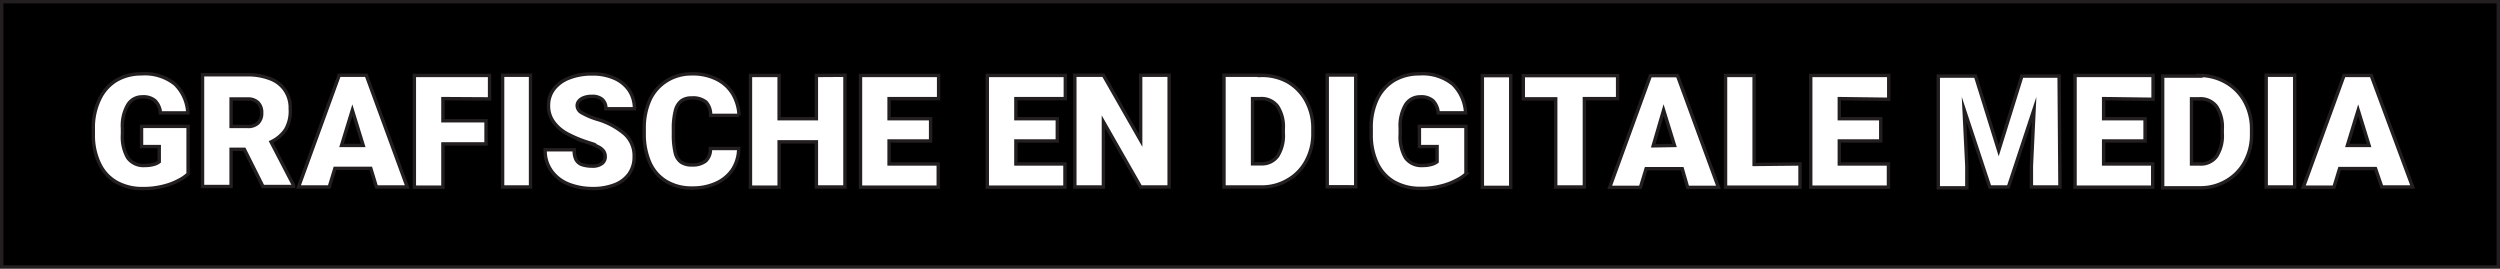 <svg id="SVG_Logo" data-name="SVG Logo" xmlns="http://www.w3.org/2000/svg" width="734.884" height="79" viewBox="0 0 734.884 79">
  <g id="Layer_1" data-name="Layer 1" transform="translate(0.5 0.5)">
    <path id="Path_5" data-name="Path 5" d="M734.384,78.5H.5V.5H734.384ZM55.292,51.132V37.146H41.607v5.939h5.2v4.461a4.516,4.516,0,0,1-1.587.766,8.977,8.977,0,0,1-2.6.328A5.72,5.72,0,0,1,37.557,46.4,12.261,12.261,0,0,1,36,39.445V37.694a12.206,12.206,0,0,1,1.587-6.924,4.926,4.926,0,0,1,4.269-2.3A5.255,5.255,0,0,1,45.6,29.62a5.665,5.665,0,0,1,1.56,3.558h8.046a12.672,12.672,0,0,0-3.749-8.429,14.122,14.122,0,0,0-9.907-3.038,14.341,14.341,0,0,0-7.28,1.861,12.808,12.808,0,0,0-5.036,5.665,19.158,19.158,0,0,0-1.806,8.648v1.7a19.158,19.158,0,0,0,1.806,8.512,12.234,12.234,0,0,0,5.036,5.474,15.408,15.408,0,0,0,7.718,1.861,23.455,23.455,0,0,0,5.939-.684,18.83,18.83,0,0,0,4.488-1.669A11.933,11.933,0,0,0,55.292,51.132Zm24.385-9.415a10.427,10.427,0,0,0,4.3-3.667,10.756,10.756,0,0,0,1.341-6.076,9.141,9.141,0,0,0-1.56-5.474A9.032,9.032,0,0,0,79.4,23.134a17.625,17.625,0,0,0-6.651-1.149H59.534V54.826h8.4V43.879h3.886L77.3,54.826h9v-.356ZM67.936,29.1h4.817a4.16,4.16,0,0,1,3.065,1.04,4,4,0,0,1,1.095,3.011,4,4,0,0,1-1.067,3.011,4.215,4.215,0,0,1-3.093,1.013H67.936Zm42.722,25.863h9.059L107.675,22.121H99.711L87.751,54.963h9.032l1.669-5.474h10.537ZM100.395,42.757l3.175-10.373,3.2,10.373Zm43.516-13.684v-6.9H121.8V55.018h8.4V42.292h12.672V35.5H130.2V28.991Zm12.042,25.891V22.121h-8.211V54.963Zm16.421-13.219a22.112,22.112,0,0,1,3.531,1.451,4.242,4.242,0,0,1,1.587,1.314,3.038,3.038,0,0,1,.411,1.642,2.436,2.436,0,0,1-.931,1.888,4.488,4.488,0,0,1-2.9.794,9.634,9.634,0,0,1-2.983-.438,3.229,3.229,0,0,1-1.779-1.505,5.748,5.748,0,0,1-.493-2.874h-8.566a10.126,10.126,0,0,0,2,6.432,11.358,11.358,0,0,0,5.145,3.777,19.158,19.158,0,0,0,6.787,1.2,17.27,17.27,0,0,0,6.459-1.095,9.278,9.278,0,0,0,4.269-3.2,8.539,8.539,0,0,0,1.505-5.063,8.648,8.648,0,0,0-2.737-6.651,21.7,21.7,0,0,0-8.211-4.379,21.4,21.4,0,0,1-4.379-1.861,2.463,2.463,0,0,1-1.423-2.107,2.162,2.162,0,0,1,.493-1.368,3.394,3.394,0,0,1,1.451-.985,6.021,6.021,0,0,1,2.326-.383,4.379,4.379,0,0,1,3.093.9,3.421,3.421,0,0,1,1.067,2.737h8.4a9.579,9.579,0,0,0-1.587-5.474,10.126,10.126,0,0,0-4.461-3.558,15.545,15.545,0,0,0-6.349-1.2,18.091,18.091,0,0,0-6.623,1.122,10.318,10.318,0,0,0-4.571,3.2,7.855,7.855,0,0,0-1.669,4.954,7.91,7.91,0,0,0,1.56,4.926,11.823,11.823,0,0,0,3.941,3.366,35.936,35.936,0,0,0,5.747,2.436Zm44.665,1.916h-8.211a4.625,4.625,0,0,1-1.4,3.667,6.076,6.076,0,0,1-3.968,1.149,5.474,5.474,0,0,1-3.257-.821,4.57,4.57,0,0,1-1.7-2.737,22.387,22.387,0,0,1-.547-5.474V38.022a20.992,20.992,0,0,1,.575-5.474,5.255,5.255,0,0,1,1.724-2.874,4.9,4.9,0,0,1,3.01-.876,6.1,6.1,0,0,1,4.3,1.232,5.474,5.474,0,0,1,1.314,3.886h8.375a13.684,13.684,0,0,0-1.916-6.432,11.5,11.5,0,0,0-4.735-4.242,15.709,15.709,0,0,0-7.28-1.533,13.684,13.684,0,0,0-7.362,2.053,13.137,13.137,0,0,0-4.872,5.474,20.034,20.034,0,0,0-1.724,8.621v1.368a20.691,20.691,0,0,0,1.669,8.621,12.234,12.234,0,0,0,4.817,5.474,14.259,14.259,0,0,0,7.581,1.943,16.421,16.421,0,0,0,7.061-1.4,11.5,11.5,0,0,0,4.844-4.023,11.659,11.659,0,0,0,1.806-6.185Zm22.935-21.484V34.9H229.026V22.176H220.6V55.018h8.429V41.689h10.947V54.963h8.4V22.121Zm35.935,6.815V22.176H252.946V55.018H275.8V48.2H261.348v-6.76h12.206V34.9H261.348V28.991Zm37.248,0V22.176H290.222V55.018h22.825V48.2H298.624v-6.76H310.8V34.9H298.624V28.991Zm30.516,25.973V22.121H335.3V41.279L324.351,22.121h-8.4V54.963h8.4V35.805L335.3,54.963Zm26.848-32.842H359.793V54.963H370.74a14.888,14.888,0,0,0,7.745-2.025,14.013,14.013,0,0,0,5.474-5.611,16.613,16.613,0,0,0,1.971-8.211V37.885a16.7,16.7,0,0,0-1.971-8.211,14.4,14.4,0,0,0-5.474-5.638,15.545,15.545,0,0,0-7.992-1.861Zm6.705,17.023a11.139,11.139,0,0,1-1.669,6.733,5.665,5.665,0,0,1-4.817,2.272h-2.545V28.991h2.326a5.912,5.912,0,0,1,5.008,2.244,10.948,10.948,0,0,1,1.7,6.678Zm21.293,15.764V22.066h-8.375V54.908Zm32.4-3.777V37.146H417.239v5.939h5.2v4.461a4.68,4.68,0,0,1-1.615.766,8.785,8.785,0,0,1-2.573.328,5.747,5.747,0,0,1-5.091-2.244,12.261,12.261,0,0,1-1.56-6.952V37.694a12.207,12.207,0,0,1,1.587-6.924,4.981,4.981,0,0,1,4.3-2.3,5.255,5.255,0,0,1,3.75,1.149,5.83,5.83,0,0,1,1.533,3.558h8.046a12.671,12.671,0,0,0-3.749-8.429,14.067,14.067,0,0,0-9.907-3.038,14.341,14.341,0,0,0-7.28,1.861,12.972,12.972,0,0,0-5.008,5.474,19.158,19.158,0,0,0-1.806,8.648v1.7a19.4,19.4,0,0,0,1.779,8.648,12.4,12.4,0,0,0,5.036,5.474,15.49,15.49,0,0,0,7.718,1.861,23.674,23.674,0,0,0,5.966-.684,19.157,19.157,0,0,0,4.488-1.669,12.535,12.535,0,0,0,2.874-1.888Zm13.164,3.941V22.231H435.74V55.073Zm31.419-32.842H447.782v6.815h9.524V54.963h8.429V28.991h9.771Zm20.581,32.842h9.059L493.1,22.231H485.14L473.18,55.073h9.032l1.669-5.474H494.5ZM485.961,42.866l3.065-10.482,3.2,10.373Zm29.667,5.474V22.176h-8.4V55.018h21.895V48.2ZM555.2,29.182V22.176H532.268V55.018h22.853V48.2H540.671v-6.76h12.179V34.9H540.671V28.991Zm50.084-6.815H594.34l-6.815,21.895-6.815-21.895H569.763V55.209h8.4V48.778l-.821-16.667L584.9,54.963h5.474l7.554-22.853-.794,16.667v6.185h8.4ZM632.9,29.182V22.176H609.967V55.018h22.825V48.2H618.37v-6.76h12.179V34.9H618.37V28.991Zm13.684-6.815H635.721V55.209h10.947a14.889,14.889,0,0,0,7.745-2.025,14.177,14.177,0,0,0,5.474-5.611,16.611,16.611,0,0,0,1.971-8.211V38.132a16.7,16.7,0,0,0-1.971-8.211,14.4,14.4,0,0,0-5.474-5.638,15.545,15.545,0,0,0-7.964-2.107ZM653.237,39.2a11.139,11.139,0,0,1-1.669,6.733,5.665,5.665,0,0,1-4.817,2.272h-2.545V29.045h2.326a5.912,5.912,0,0,1,5.008,2.244,10.947,10.947,0,0,1,1.7,6.678Zm21.293,15.764V22.121h-8.375V54.963Zm25.617,0h9.059L697.026,22.176h-7.992l-11.96,32.842h9l1.669-5.474h10.537ZM690.02,42.757l3.175-10.373,3.2,10.373Z" transform="translate(-0.5 -0.5)" stroke="#231f20" stroke-miterlimit="10" stroke-width="1"/>
  </g>
</svg>
